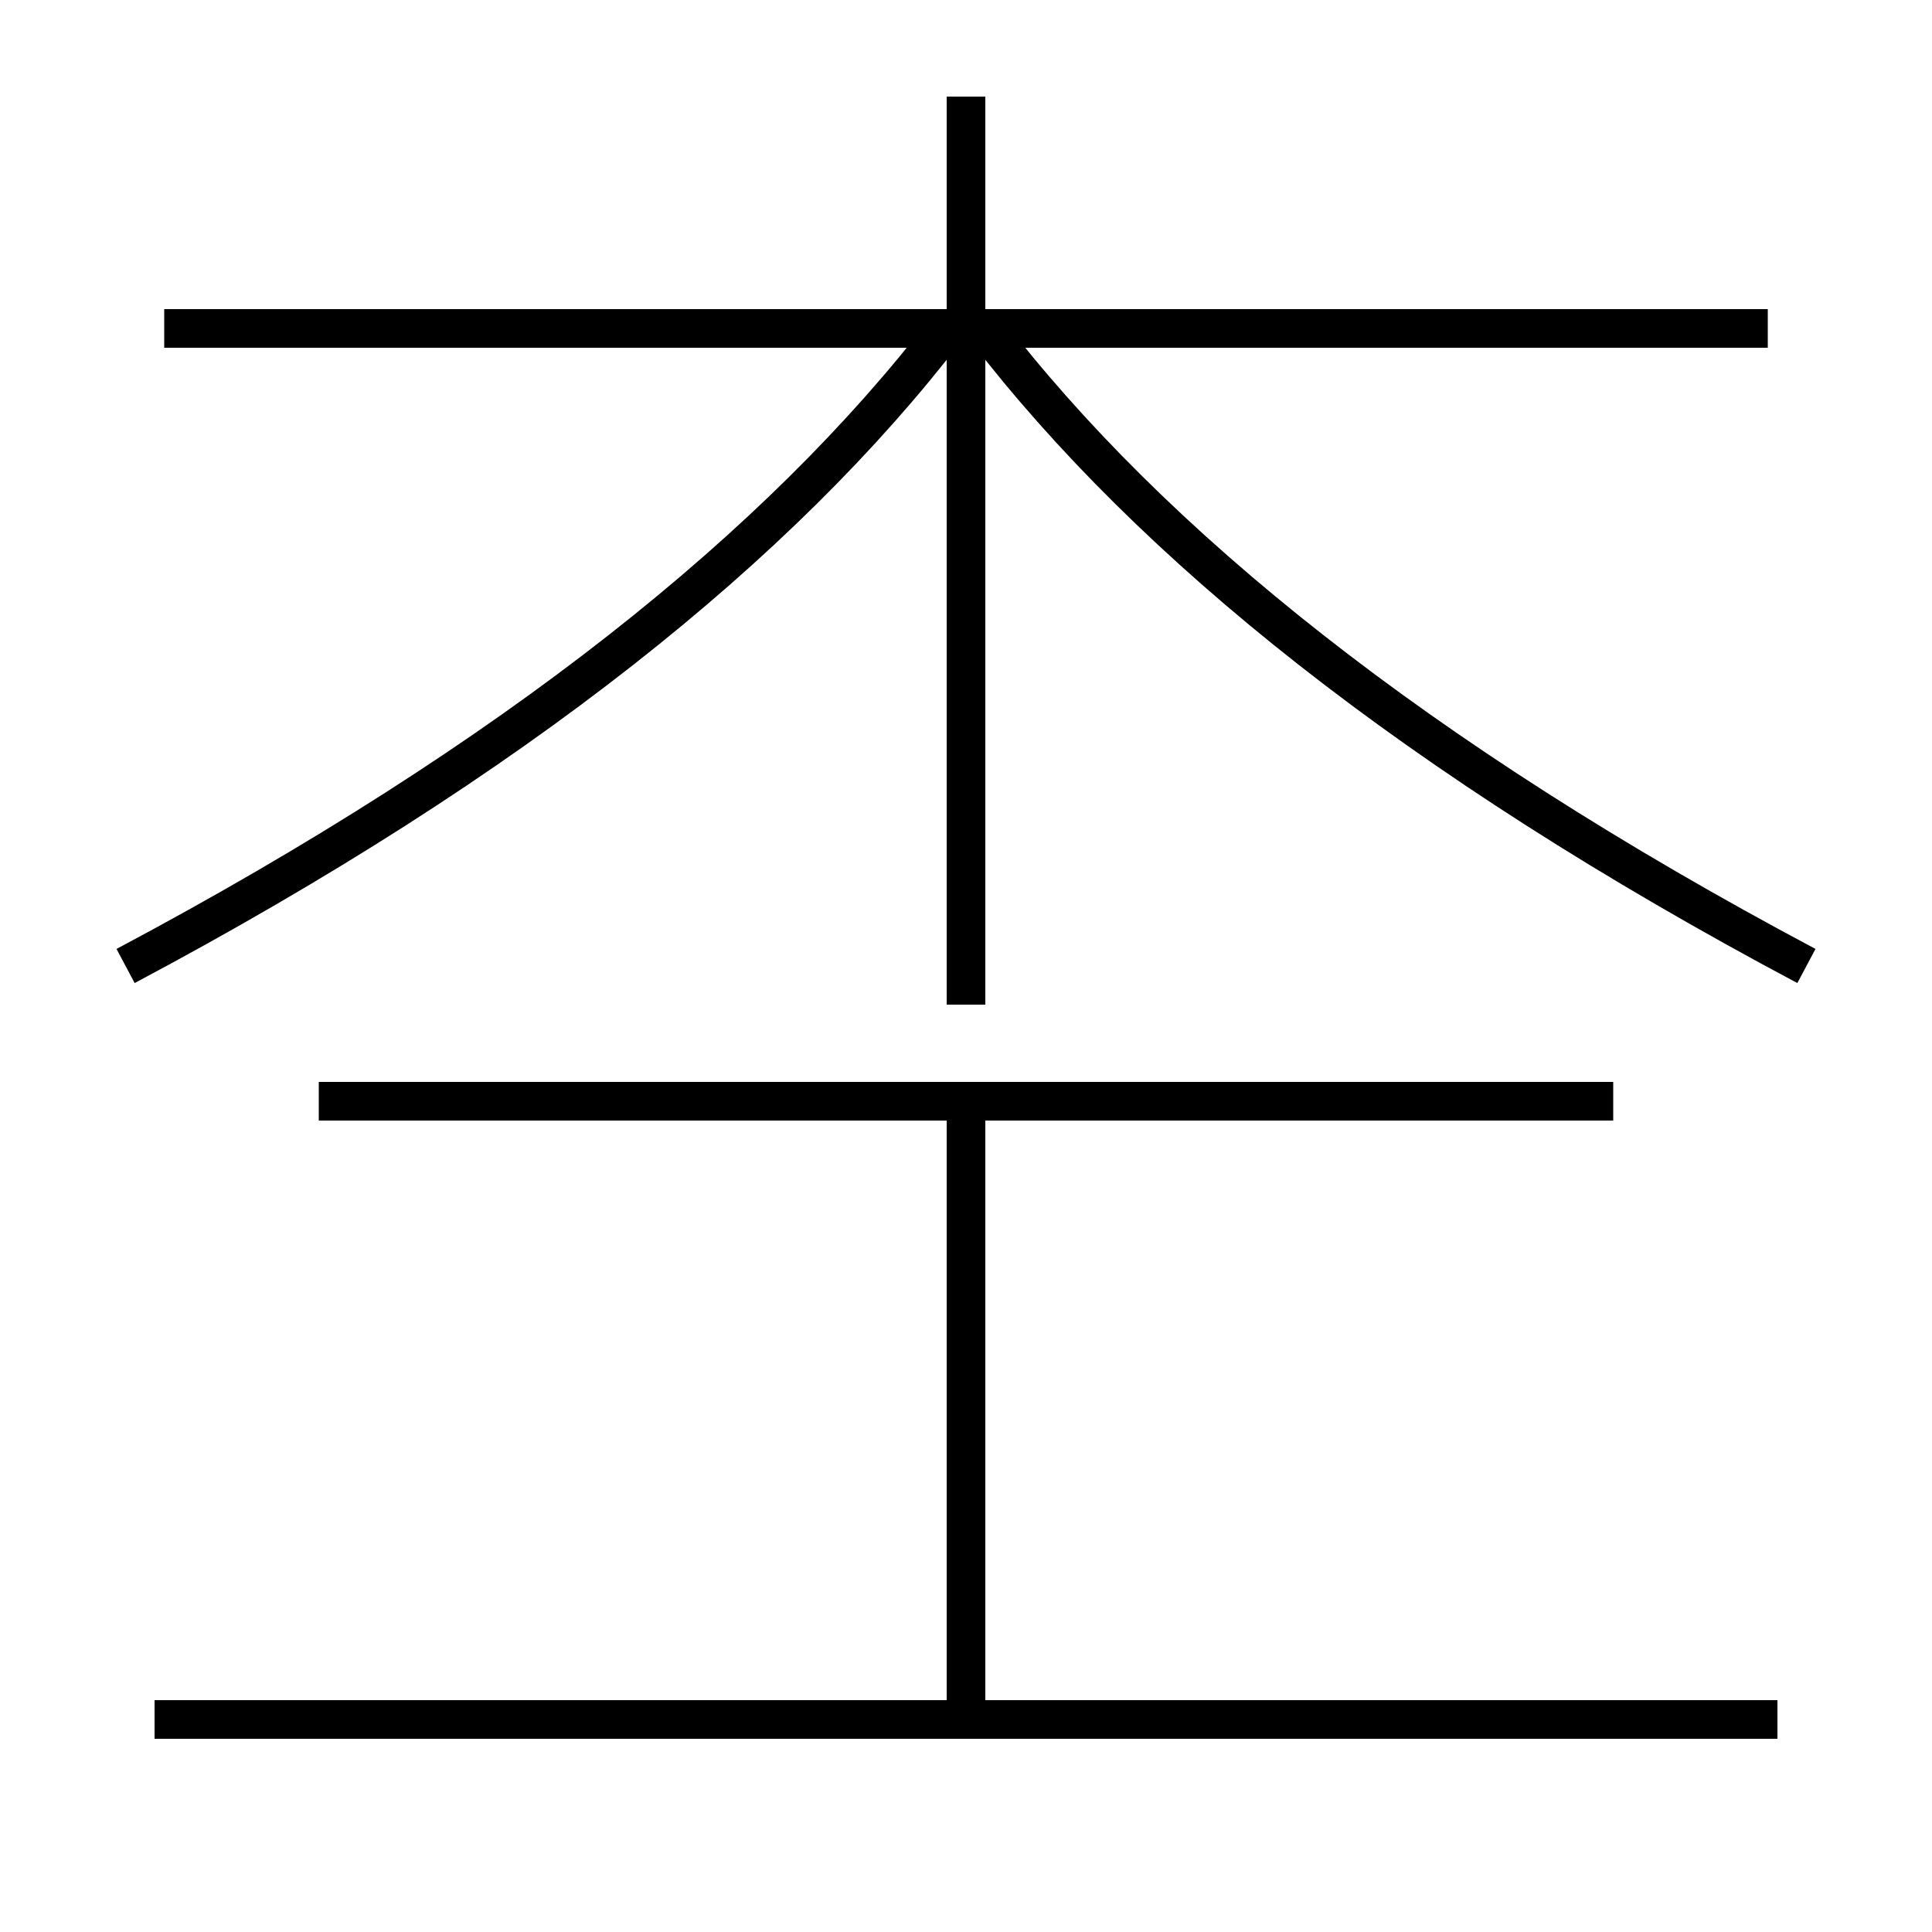 <?xml version='1.0' encoding='utf-8'?>
<svg xmlns="http://www.w3.org/2000/svg" height="100px" version="1.0" viewBox="0 0 100 100" width="100px" x="0px" y="0px">
<line fill="none" stroke="#000000" stroke-width="2" x1="50" x2="50" y1="52" y2="5" /><line fill="none" stroke="#000000" stroke-width="2" x1="91.5" x2="8.5" y1="17" y2="17" /><line fill="none" stroke="#000000" stroke-width="2" x1="8" x2="92" y1="89" y2="89" /><line fill="none" stroke="#000000" stroke-width="2" x1="83.5" x2="16.5" y1="57" y2="57" /><line fill="none" stroke="#000000" stroke-width="2" x1="50" x2="50" y1="89" y2="57" /><path d="M6.5,50 c20.252,-10.764 33.914,-21.825 42.5,-33" fill="none" stroke="#000000" stroke-width="2" /><path d="M93.5,50 c-20.252,-10.764 -33.914,-21.825 -42.5,-33" fill="none" stroke="#000000" stroke-width="2" /></svg>